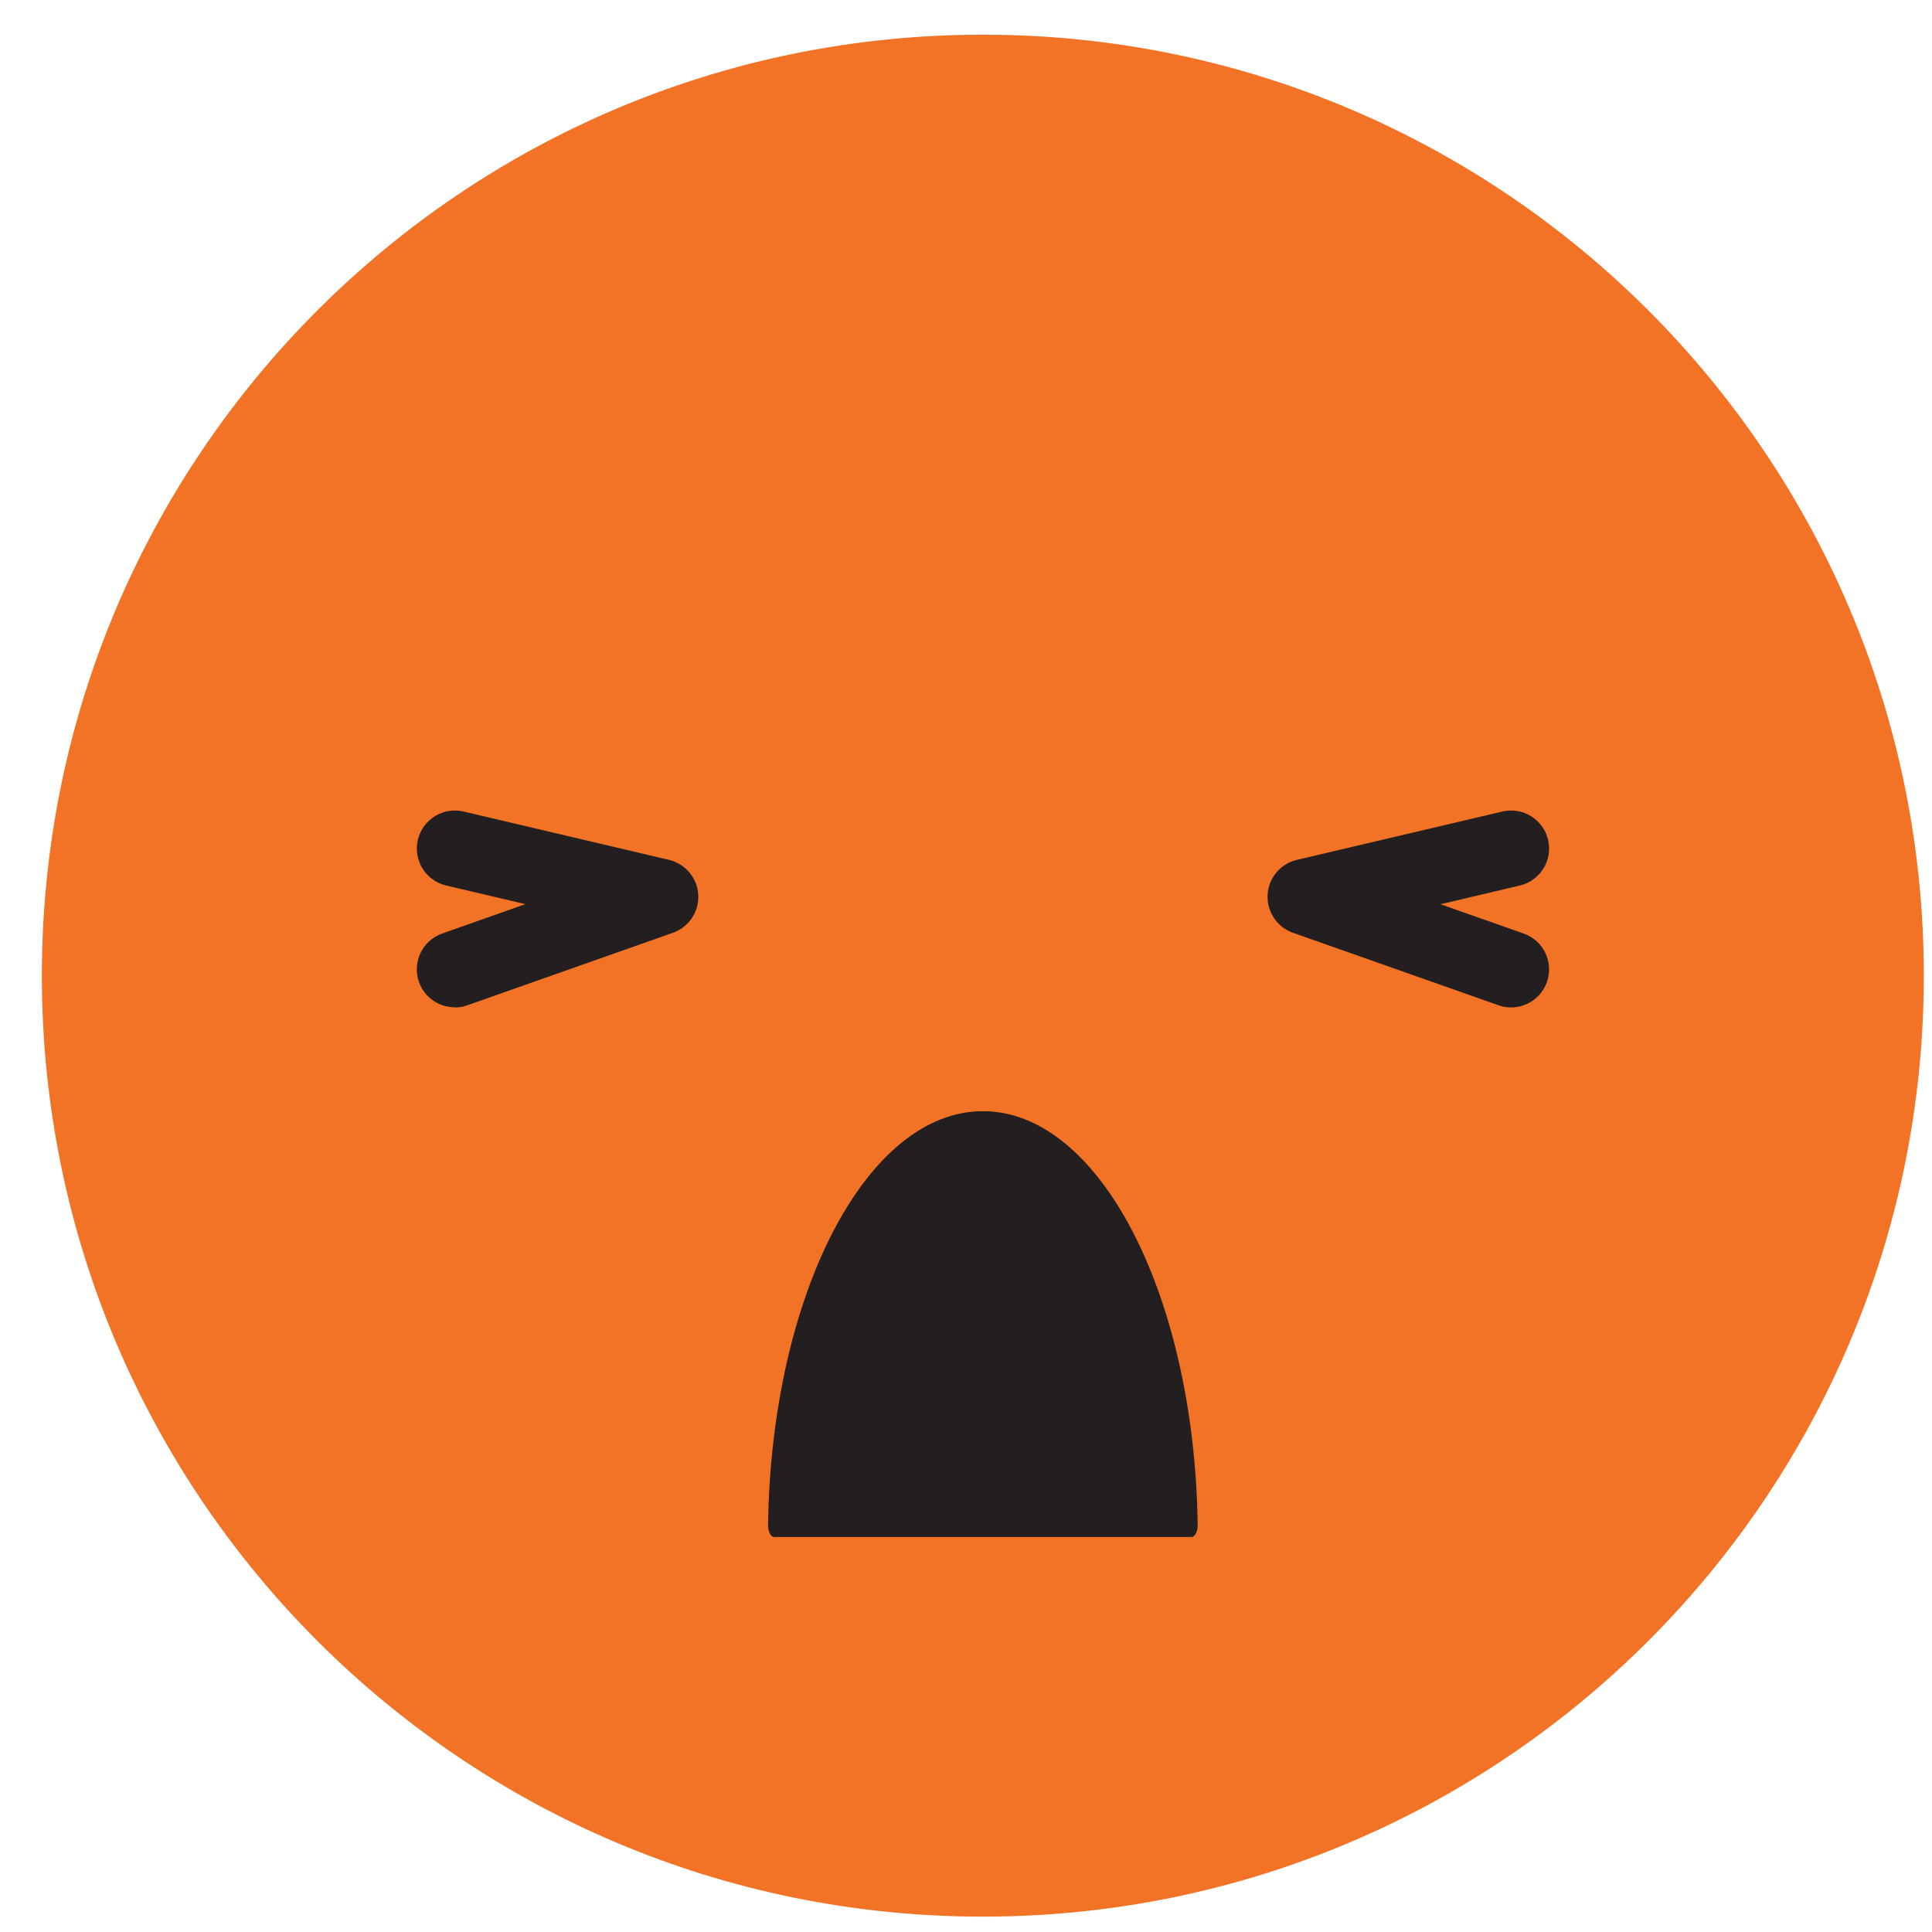 <svg width="42" height="42" viewBox="0 0 42 42" fill="none" xmlns="http://www.w3.org/2000/svg">
<g id="Group">
<path id="Vector" d="M21.366 41.666C10.069 41.666 0.91 32.507 0.91 21.21C0.91 9.912 10.069 0.754 21.366 0.754C32.664 0.754 41.822 9.912 41.822 21.21C41.822 32.507 32.664 41.666 21.366 41.666Z" fill="#F27226"/>
<g id="Group_2">
<path id="Vector_2" d="M16.828 33.413C16.755 33.413 16.694 33.291 16.697 33.147C16.768 28.158 18.831 24.156 21.367 24.156C23.903 24.156 25.966 28.158 26.037 33.147C26.038 33.292 25.978 33.413 25.906 33.413H16.828Z" fill="#231F20"/>
<g id="Group_3">
<path id="Vector_3" d="M32.848 21.901C33.189 21.901 33.508 21.689 33.628 21.349C33.781 20.919 33.555 20.446 33.124 20.295L31.314 19.657L33.038 19.251C33.483 19.147 33.758 18.702 33.654 18.258C33.549 17.813 33.104 17.538 32.66 17.642L28.192 18.693C27.835 18.777 27.576 19.086 27.557 19.453C27.537 19.819 27.762 20.155 28.106 20.277L32.574 21.853C32.665 21.886 32.758 21.901 32.85 21.901H32.848Z" fill="#231F20"/>
<path id="Vector_4" d="M9.888 21.901C9.98 21.901 10.072 21.886 10.163 21.853L14.63 20.277C14.976 20.155 15.199 19.819 15.179 19.453C15.16 19.087 14.901 18.778 14.544 18.693L10.077 17.642C9.632 17.538 9.189 17.813 9.084 18.257C8.98 18.702 9.255 19.147 9.699 19.25L11.422 19.655L9.612 20.294C9.182 20.446 8.957 20.918 9.108 21.348C9.228 21.687 9.547 21.898 9.888 21.898V21.901Z" fill="#231F20"/>
</g>
</g>
</g>
</svg>
